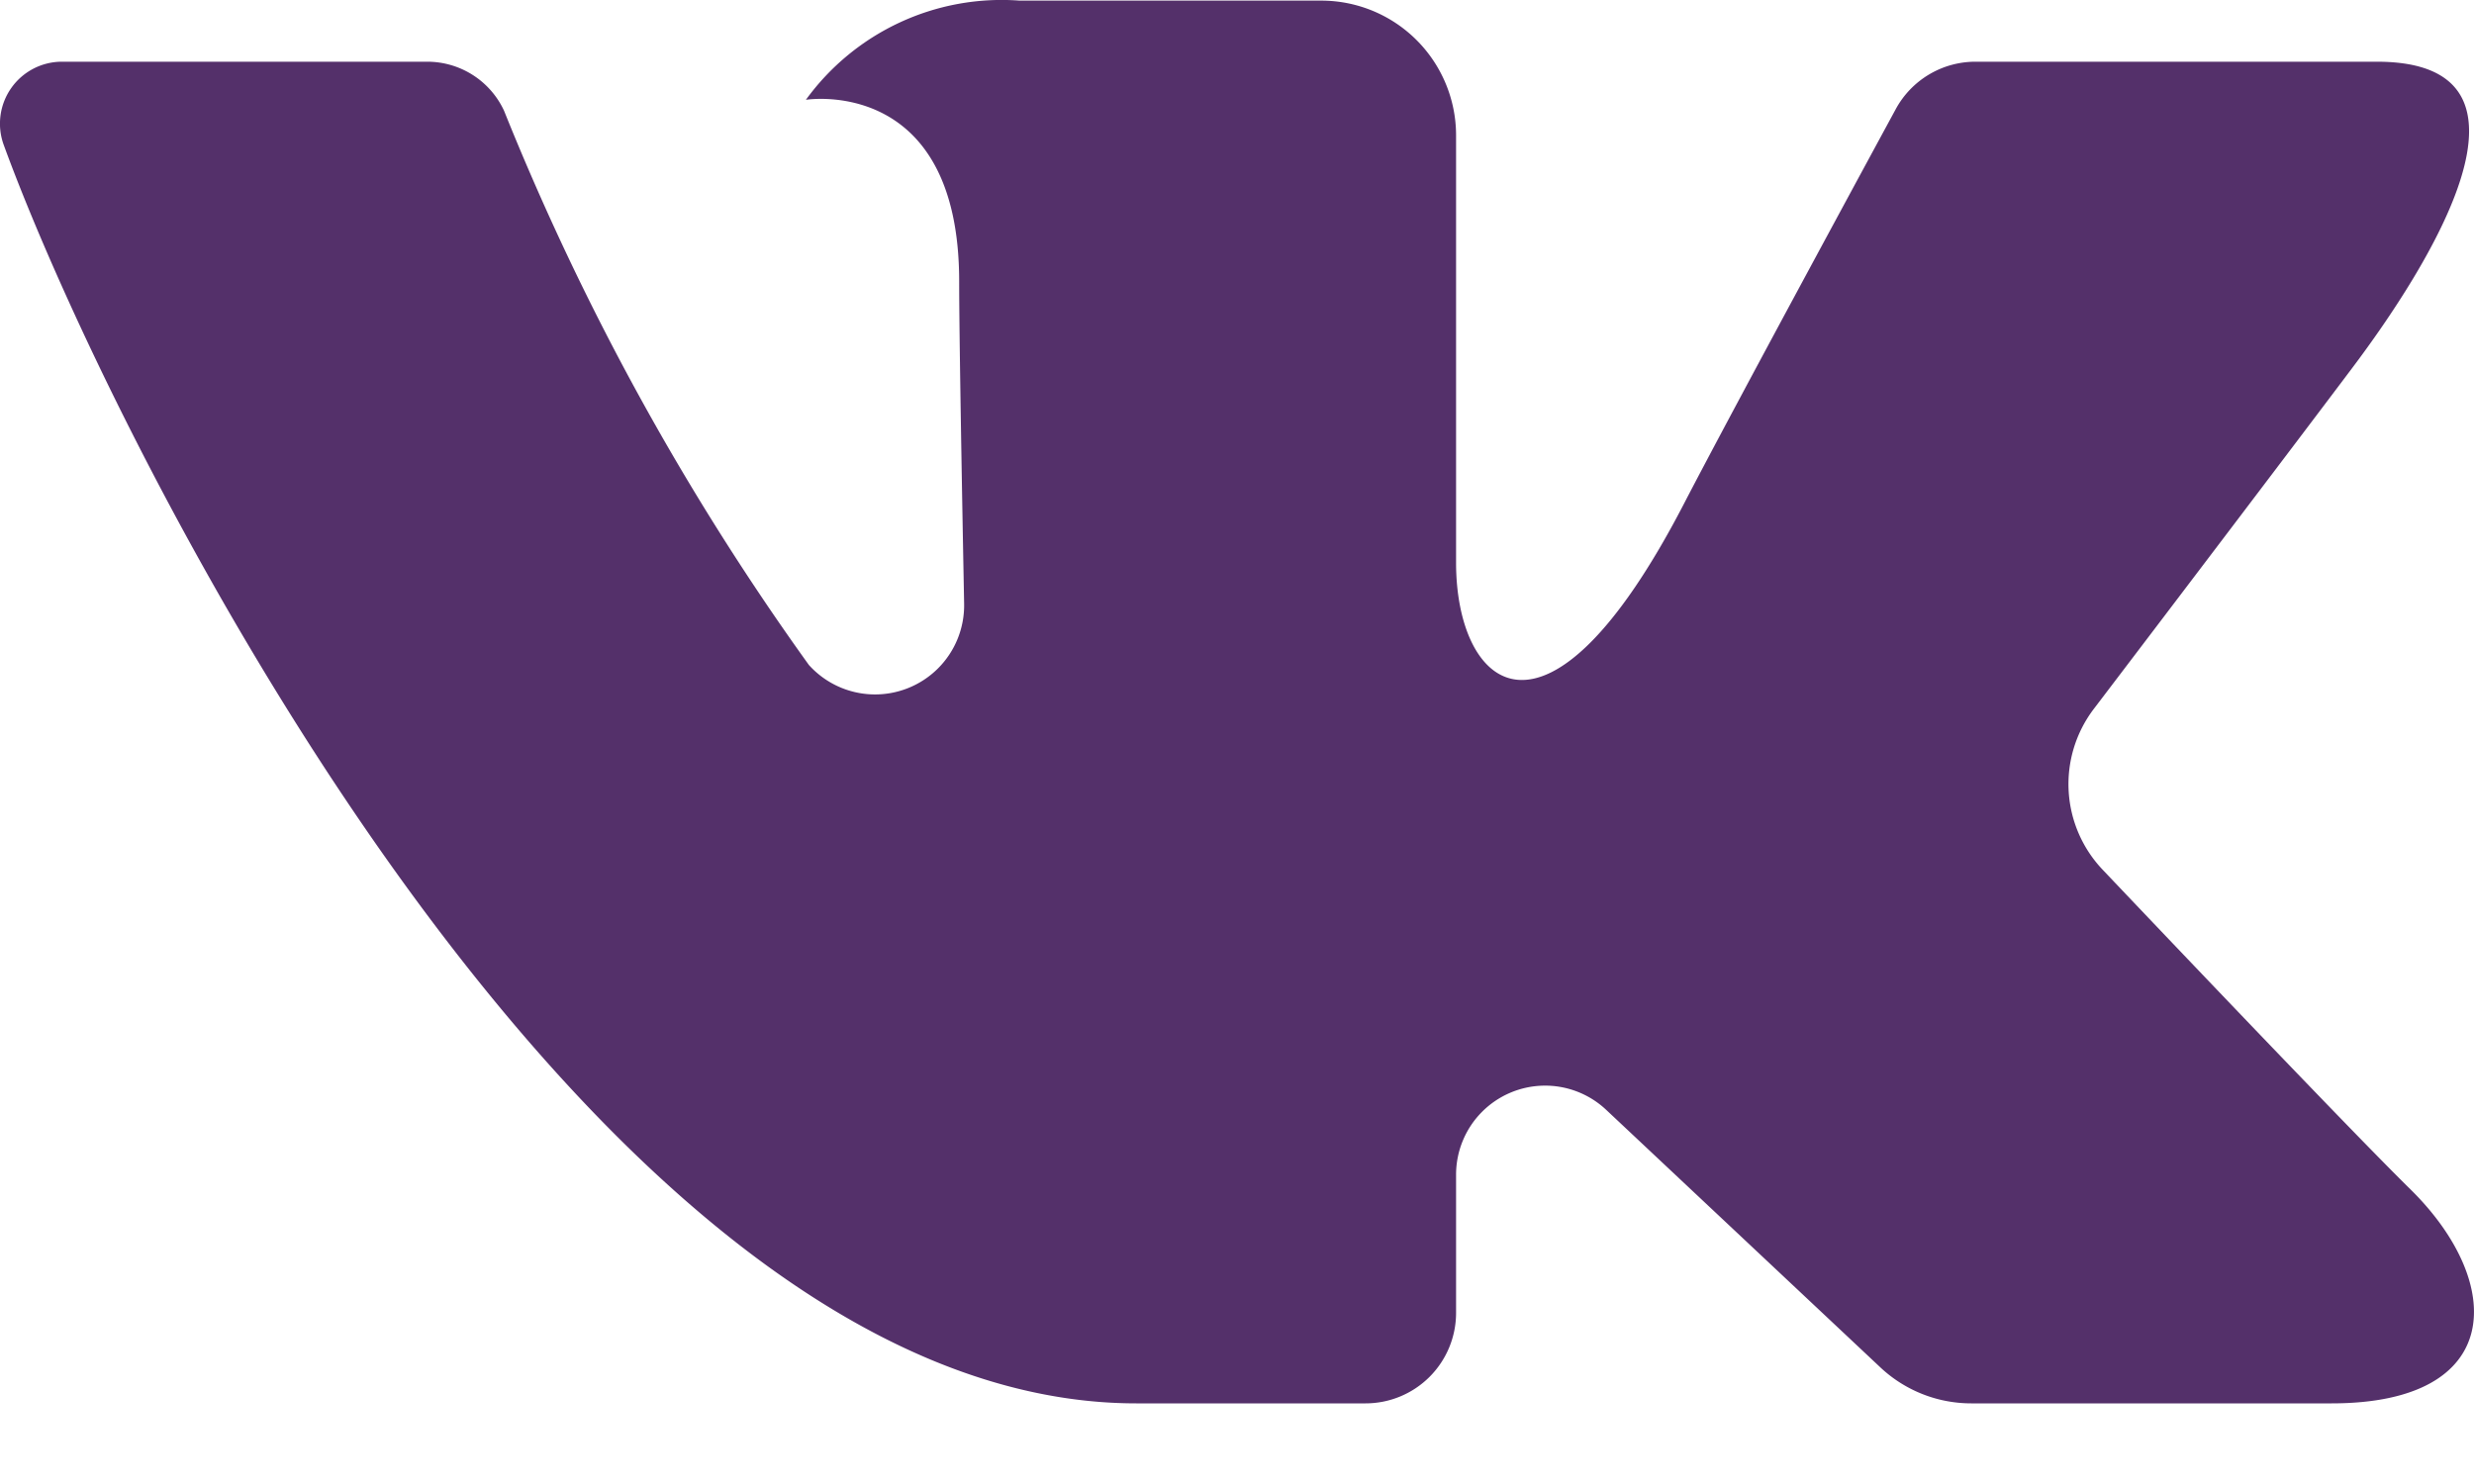 <svg xmlns="http://www.w3.org/2000/svg" width="20" height="12" viewBox="0 0 20 12">
    <path fill="#54306A" fill-rule="nonzero" d="M19.215.499H15.97a.733.733 0 0 0-.646.386s-1.294 2.384-1.71 3.187c-1.119 2.16-1.843 1.481-1.843.479V1.094A1.09 1.09 0 0 0 10.682.005h-2.44a1.955 1.955 0 0 0-1.727.802s1.239-.2 1.239 1.469c0 .414.021 1.605.04 2.604a.72.72 0 0 1-1.255.497A21.246 21.246 0 0 1 4.075.896a.684.684 0 0 0-.622-.397H.504a.501.501 0 0 0-.473.675C.927 3.63 4.784 11.348 9.186 11.348h1.853a.732.732 0 0 0 .732-.732V9.497a.72.72 0 0 1 1.212-.524l2.218 2.084c.199.187.462.291.735.291h2.913c1.404 0 1.404-.975.639-1.729-.54-.53-2.484-2.58-2.484-2.58a1.005 1.005 0 0 1-.078-1.306c.629-.827 1.657-2.182 2.093-2.762.596-.793 1.675-2.472.196-2.472z"/>
</svg>

